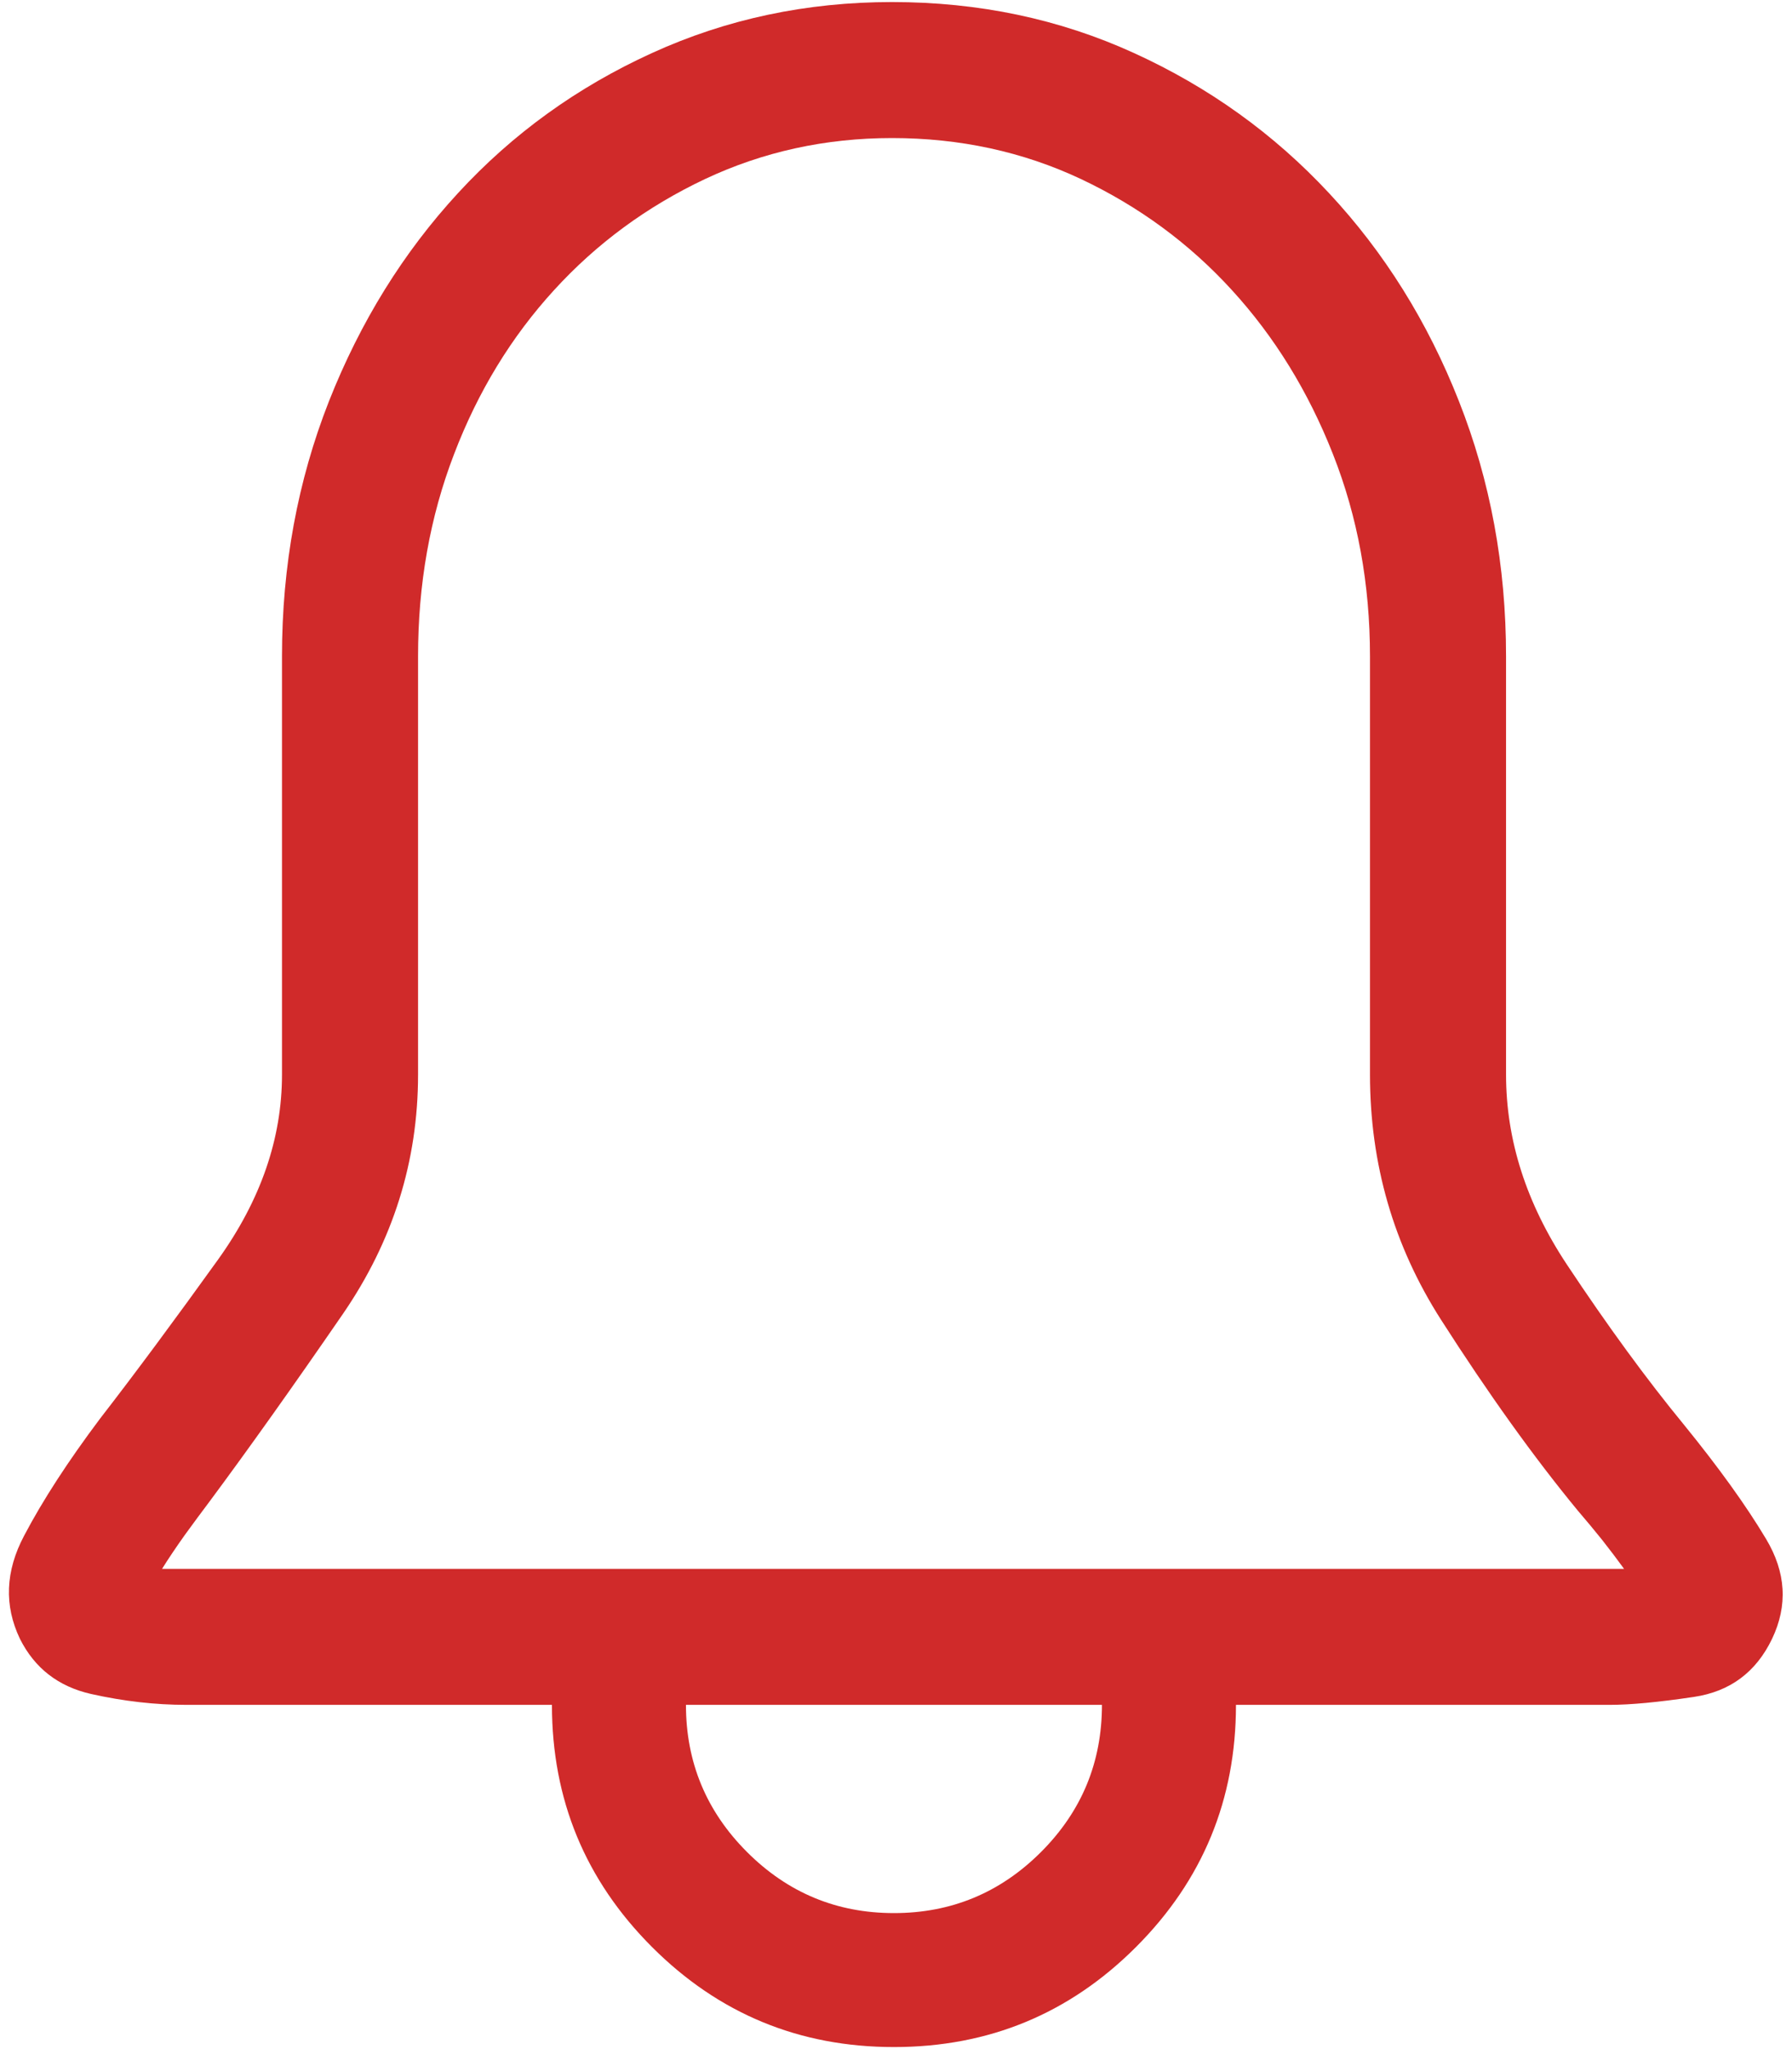 <?xml version="1.0" encoding="UTF-8"?>
<svg width="14px" height="16px" viewBox="0 0 14 16" version="1.1" xmlns="http://www.w3.org/2000/svg" xmlns:xlink="http://www.w3.org/1999/xlink">
    <!-- Generator: Sketch 49.2 (51160) - http://www.bohemiancoding.com/sketch -->
    <title>Bell - simple-line-icons</title>
    <desc>Created with Sketch.</desc>
    <defs></defs>
    <g id="7th-Draft" stroke="none" stroke-width="1" fill="none" fill-rule="evenodd">
        <g id="Company-list" transform="translate(-1153, -31)" fill="#D02A2A">
            <g id="Group" transform="translate(1153, 25)">
                <path d="M13.156,17.125 C13.427,17.458 13.641,17.755 13.797,18.016 C13.953,18.276 13.969,18.536 13.844,18.797 C13.719,19.057 13.516,19.208 13.234,19.25 C12.953,19.292 12.734,19.312 12.578,19.312 L9.656,19.312 C9.656,20.052 9.396,20.682 8.875,21.203 C8.354,21.724 7.724,21.984 6.984,21.984 C6.245,21.984 5.615,21.724 5.094,21.203 C4.573,20.682 4.312,20.052 4.312,19.312 L1.453,19.312 C1.214,19.312 0.966,19.284 0.711,19.227 C0.456,19.169 0.271,19.026 0.156,18.797 C0.031,18.536 0.042,18.268 0.188,17.992 C0.333,17.716 0.531,17.411 0.781,17.078 C1.063,16.714 1.37,16.299 1.703,15.836 C2.036,15.372 2.203,14.891 2.203,14.391 L2.203,11.125 C2.203,10.417 2.326,9.753 2.57,9.133 C2.815,8.513 3.151,7.971 3.578,7.508 C4.005,7.044 4.51,6.68 5.094,6.414 C5.677,6.148 6.302,6.016 6.969,6.016 C7.646,6.016 8.276,6.148 8.859,6.414 C9.443,6.68 9.951,7.044 10.383,7.508 C10.815,7.971 11.154,8.513 11.398,9.133 C11.643,9.753 11.766,10.417 11.766,11.125 L11.766,14.391 C11.766,14.901 11.924,15.396 12.242,15.875 C12.56,16.354 12.865,16.771 13.156,17.125 Z M6.984,20.938 C7.432,20.938 7.815,20.779 8.133,20.461 C8.451,20.143 8.609,19.76 8.609,19.312 L5.359,19.312 C5.359,19.76 5.518,20.143 5.836,20.461 C6.154,20.779 6.536,20.938 6.984,20.938 Z M12.688,18.25 C12.635,18.177 12.578,18.102 12.516,18.023 C12.453,17.945 12.391,17.87 12.328,17.797 C11.984,17.38 11.628,16.883 11.258,16.305 C10.888,15.727 10.703,15.089 10.703,14.391 L10.703,11.125 C10.703,10.562 10.607,10.036 10.414,9.547 C10.221,9.057 9.958,8.63 9.625,8.266 C9.292,7.901 8.898,7.612 8.445,7.398 C7.992,7.185 7.5,7.078 6.969,7.078 C6.448,7.078 5.961,7.185 5.508,7.398 C5.055,7.612 4.661,7.901 4.328,8.266 C3.995,8.63 3.734,9.057 3.547,9.547 C3.359,10.036 3.266,10.562 3.266,11.125 L3.266,14.391 C3.266,15.068 3.07,15.69 2.68,16.258 C2.289,16.826 1.943,17.312 1.641,17.719 C1.578,17.802 1.513,17.891 1.445,17.984 C1.378,18.078 1.318,18.167 1.266,18.25 L12.688,18.25 Z" id="Bell---simple-line-icons"></path>
            </g>
        </g>
    </g>
</svg>